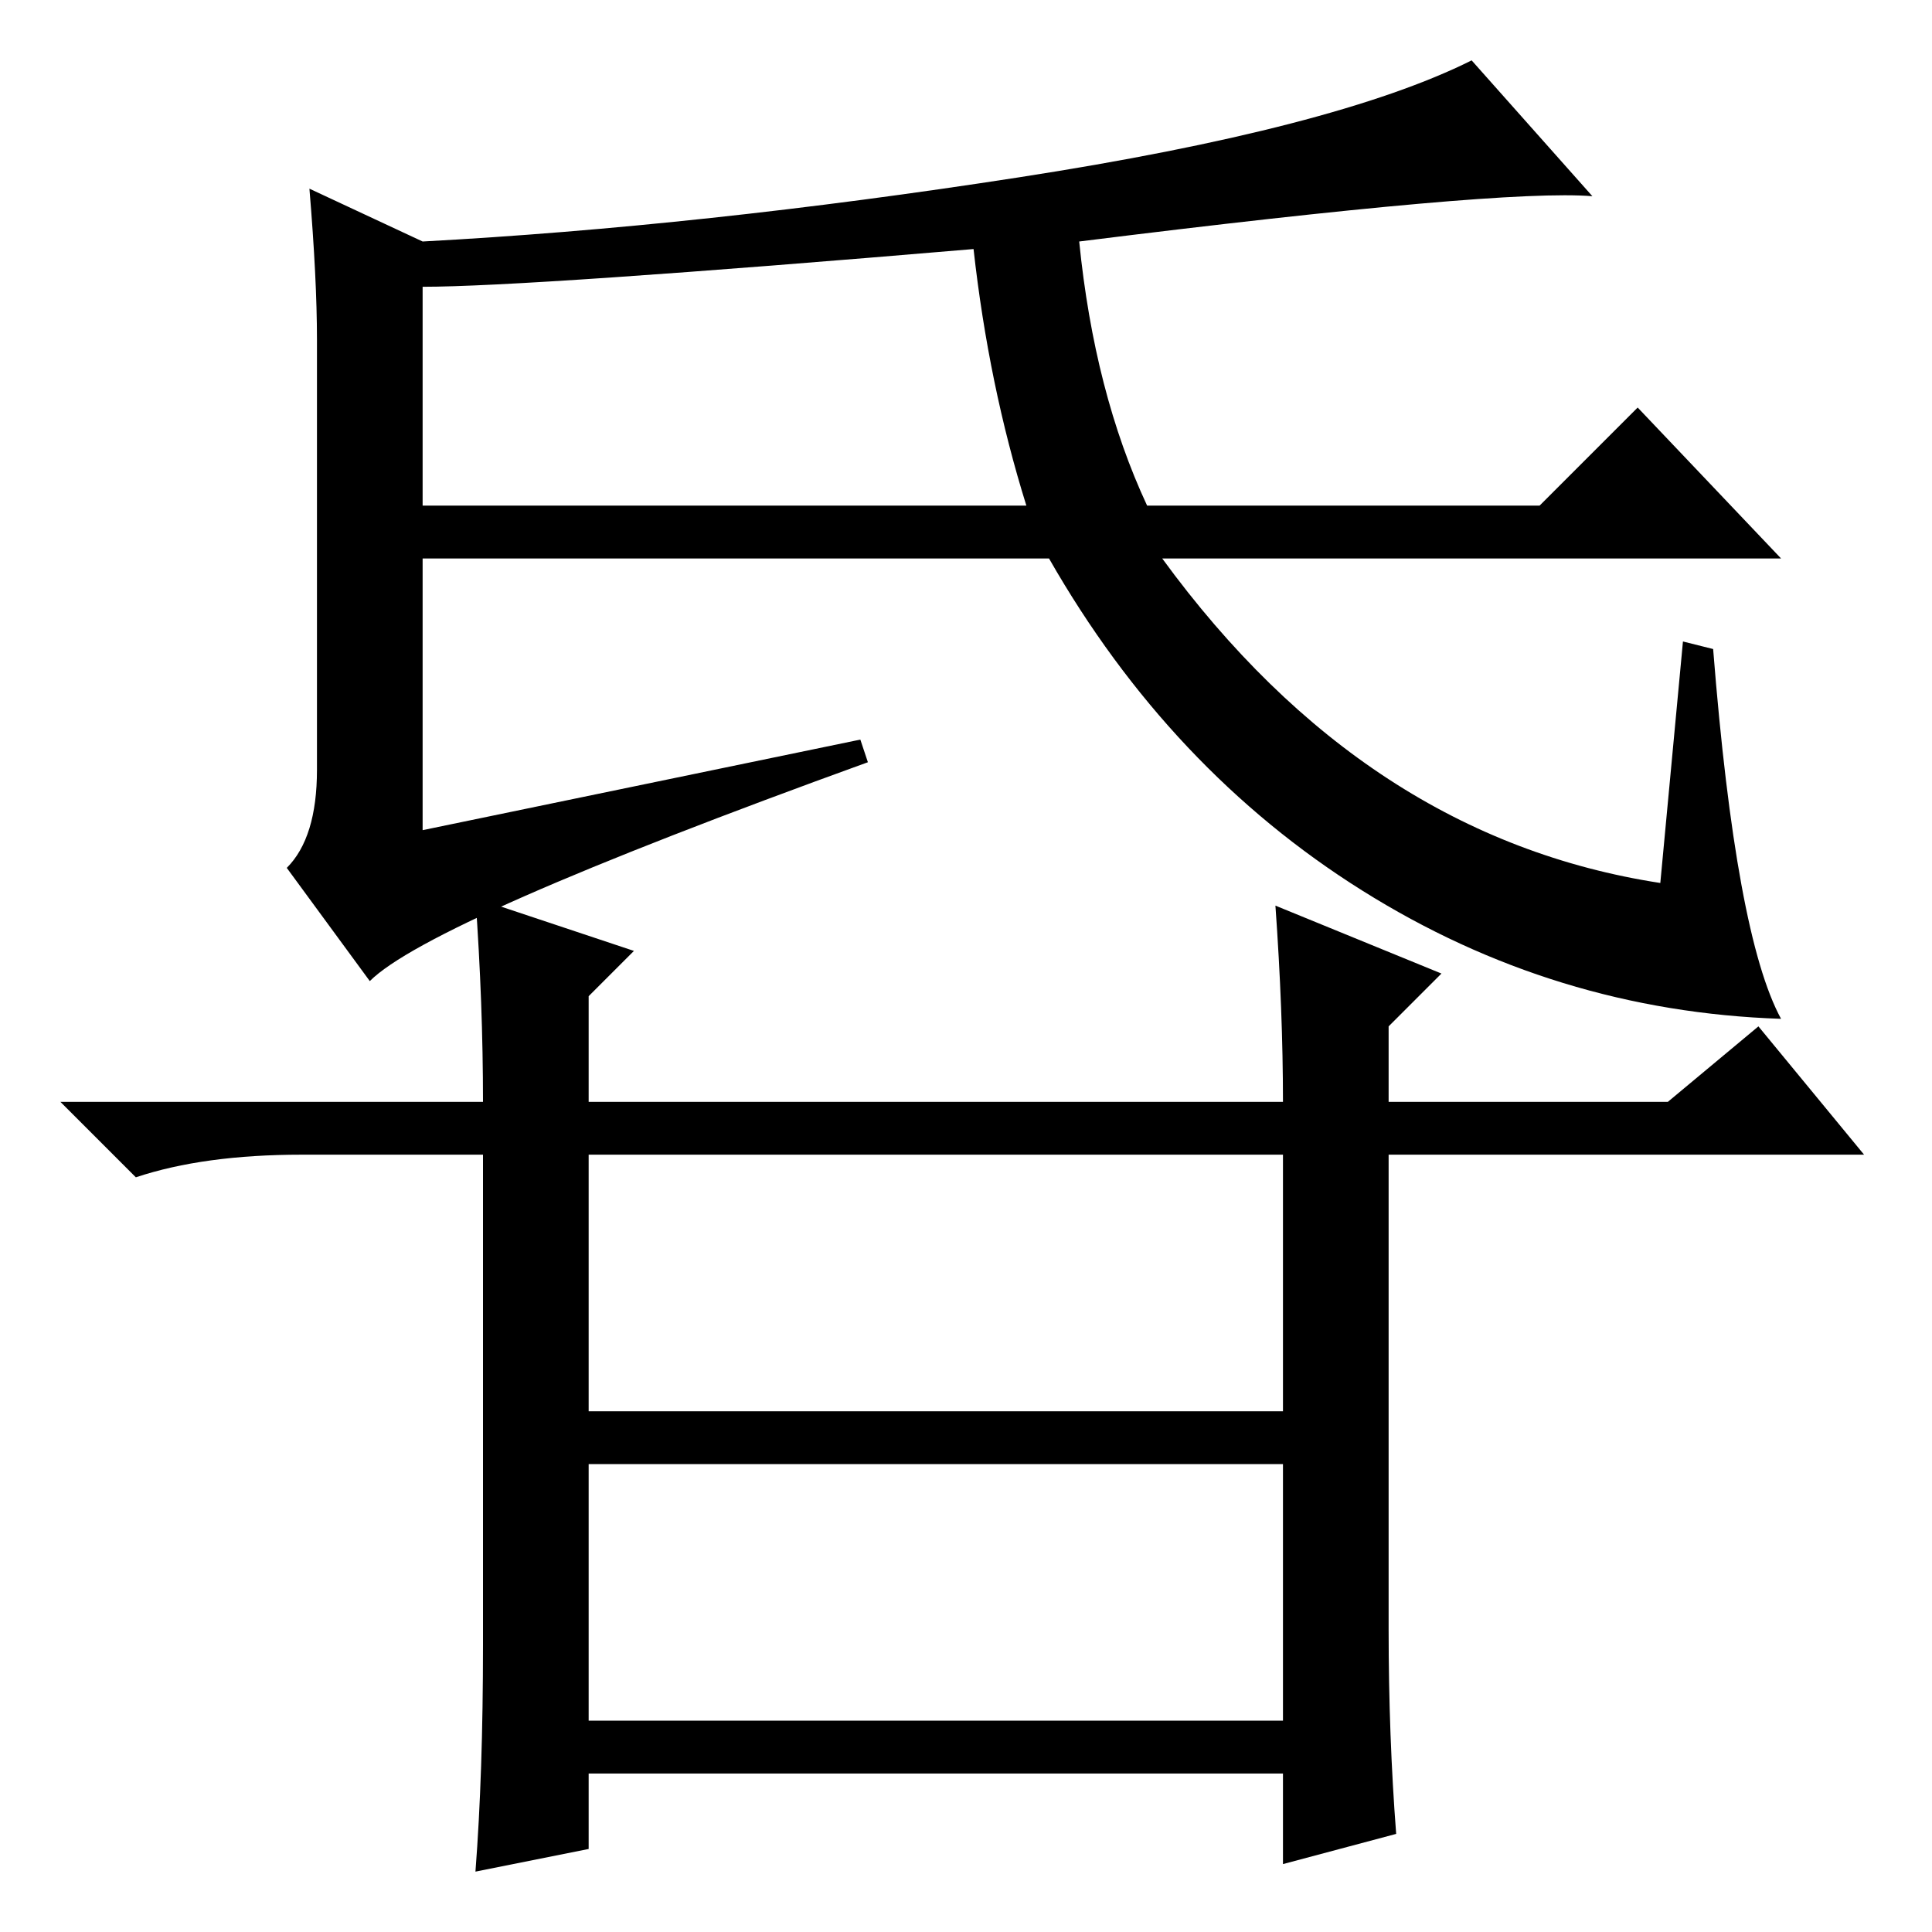 <?xml version="1.0" standalone="no"?>
<!DOCTYPE svg PUBLIC "-//W3C//DTD SVG 1.1//EN" "http://www.w3.org/Graphics/SVG/1.1/DTD/svg11.dtd" >
<svg xmlns="http://www.w3.org/2000/svg" xmlns:xlink="http://www.w3.org/1999/xlink" version="1.1" viewBox="0 -36 256 256">
  <g transform="matrix(1 0 0 -1 0 220)">
   <path fill="currentColor"
d="M64 110q0 13 -1 27l21 -7l-6 -6v-14h92q0 12 -1 26l22 -9l-7 -7v-10h37l12 10l14 -17h-63v-63q0 -14 1 -27l-15 -4v12h-92v-10l-15 -3q1 13 1 30v65h-24q-13 0 -22 -3l-10 10h56zM78 103v-34h92v34h-92zM78 62v-34h92v34h-92zM223 171l4 -1q3 -38 9 -49q-30 1 -55.5 17
t-41.5 44h-83v-36l58 12l1 -3q-58 -21 -66 -29l-11 15q4 4 4 13v57q0 8 -1 20l15 -7q37 2 79 8.5t60 15.5l16 -18q-12 1 -68 -6q2 -20 9 -35h52l13 13l19 -20h-82q27 -37 66 -43zM56 218v-29h80q-5 16 -7 34q-59 -5 -73 -5z" />
  </g>

</svg>
